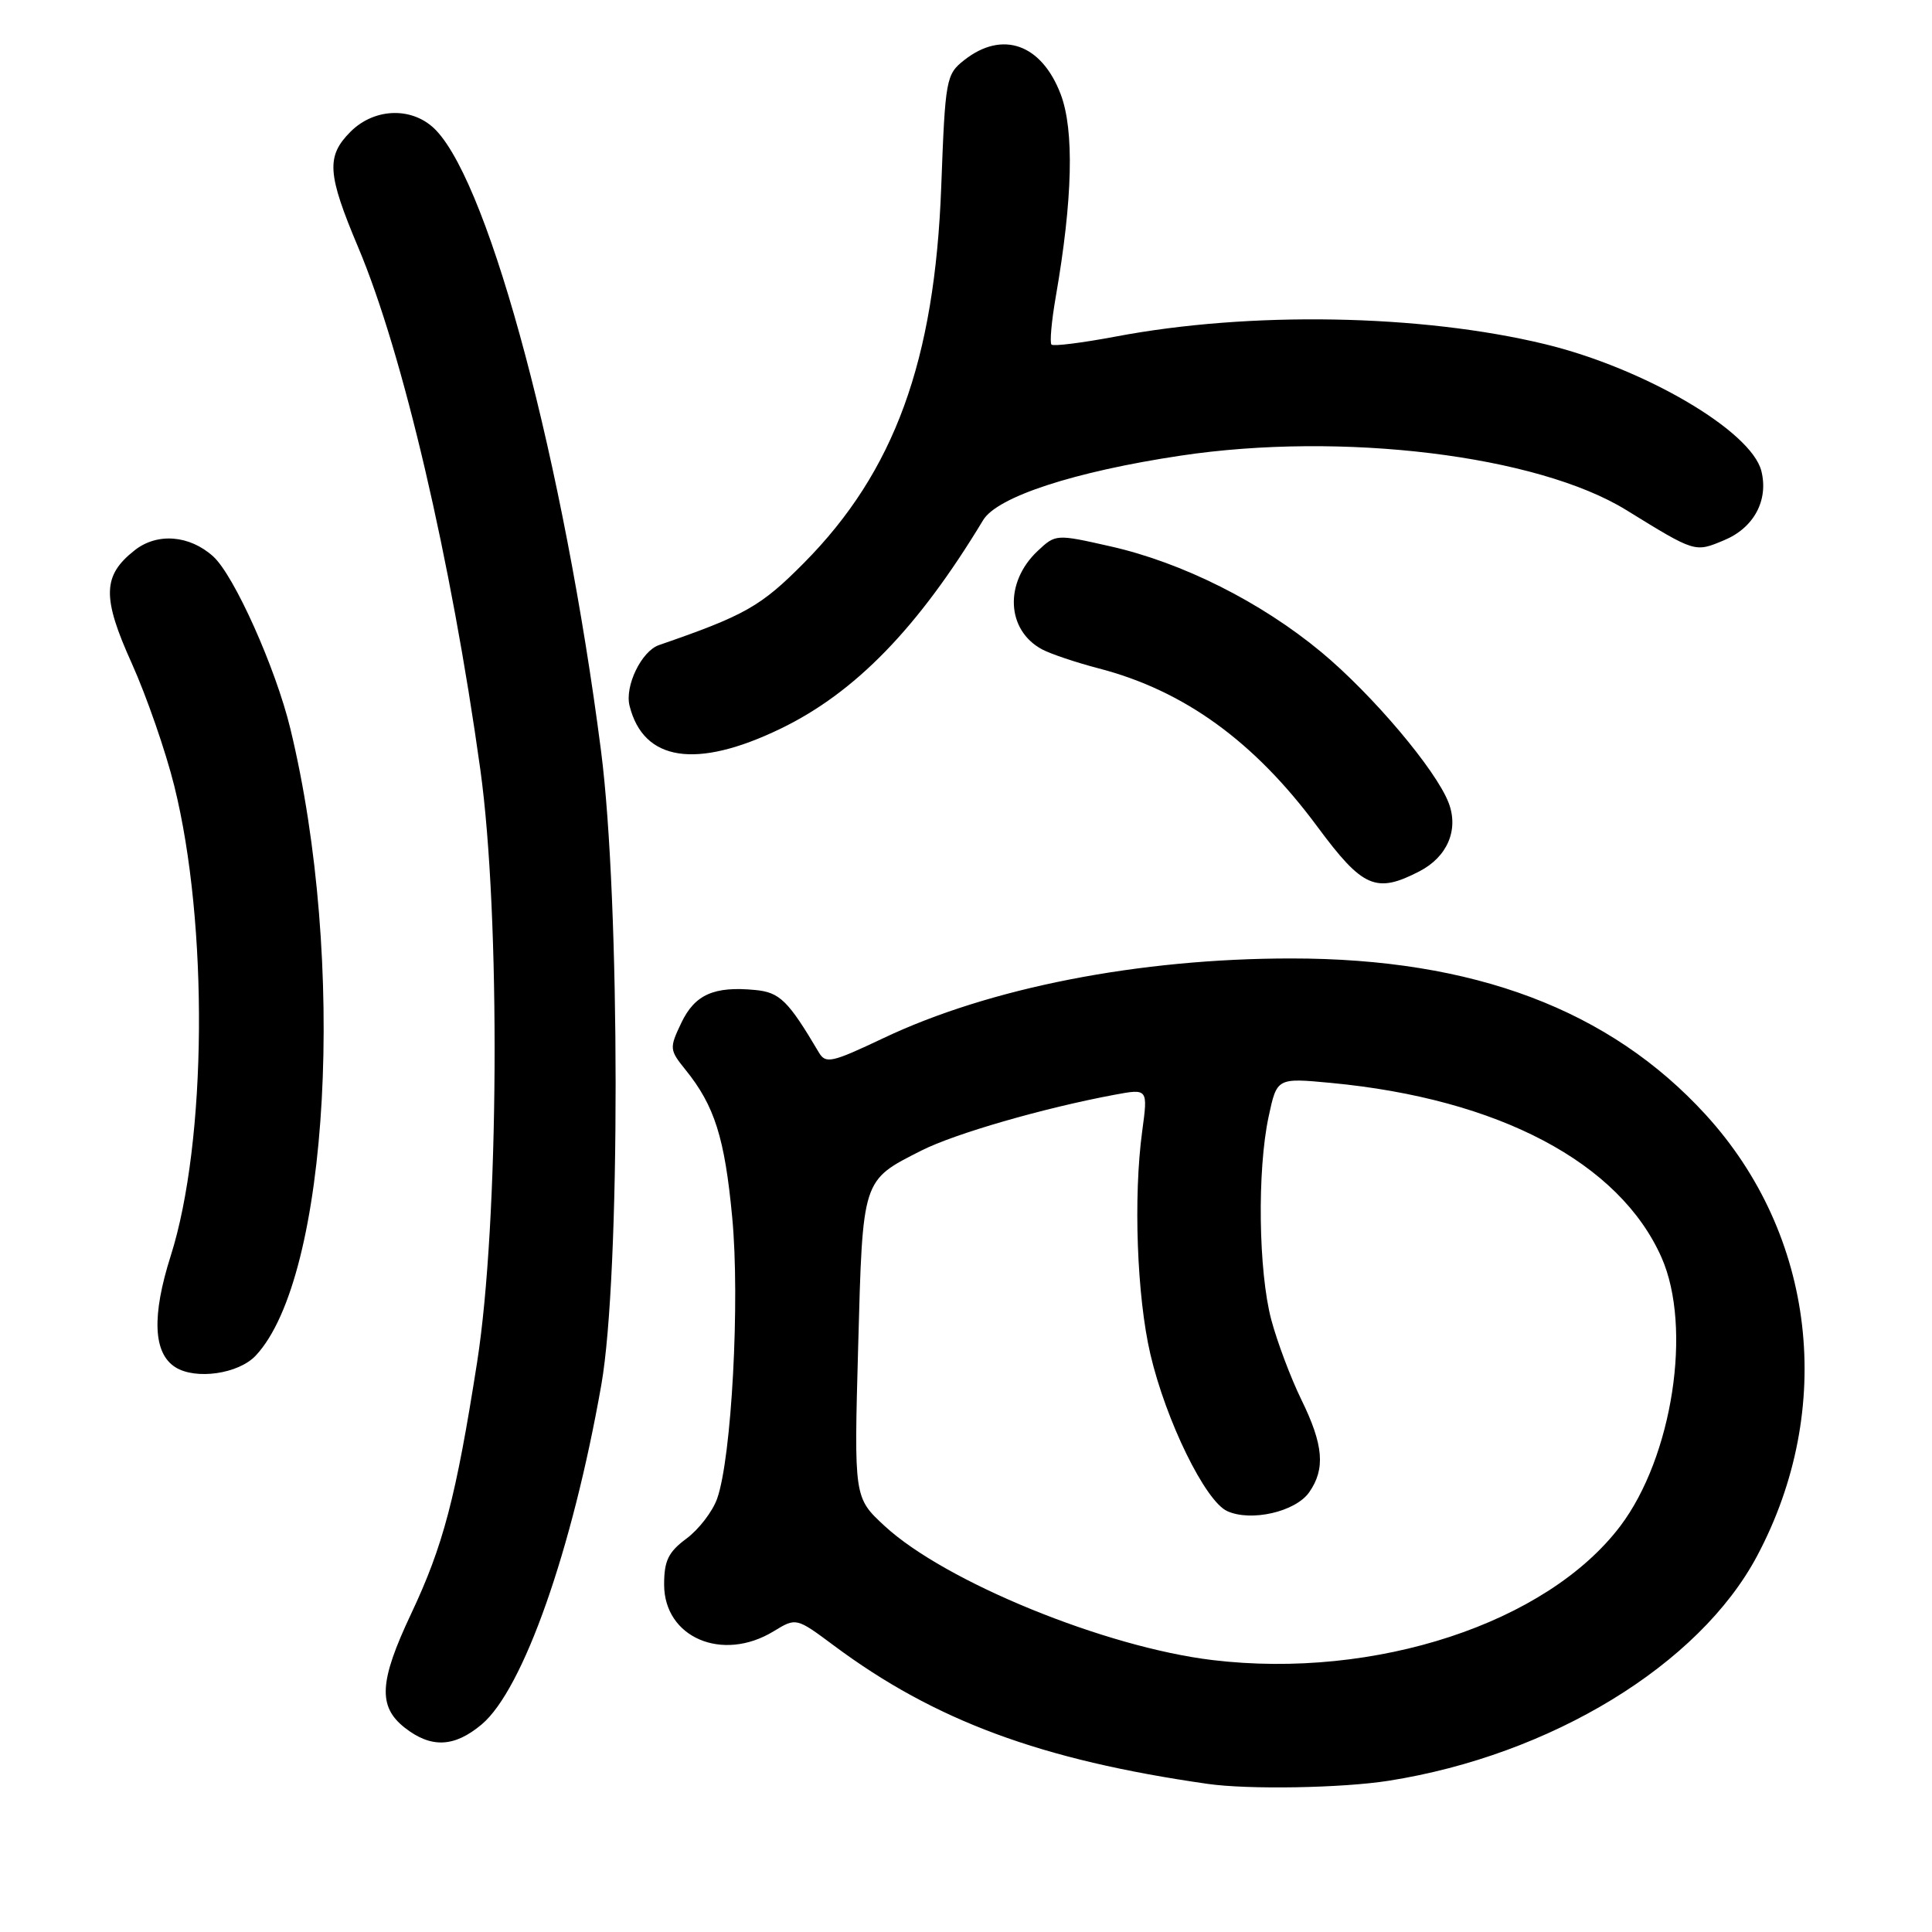 <?xml version="1.0" encoding="UTF-8" standalone="no"?>
<!DOCTYPE svg PUBLIC "-//W3C//DTD SVG 1.1//EN" "http://www.w3.org/Graphics/SVG/1.1/DTD/svg11.dtd" >
<svg xmlns="http://www.w3.org/2000/svg" xmlns:xlink="http://www.w3.org/1999/xlink" version="1.1" viewBox="0 0 256 256">
 <g >
 <path fill="currentColor"
d=" M 184.00 235.96 C 205.51 232.57 225.14 220.60 232.81 206.20 C 243.24 186.63 240.57 163.63 226.01 147.70 C 213.29 133.79 195.30 127.00 171.11 127.00 C 150.95 127.00 131.10 130.88 117.01 137.58 C 110.19 140.81 109.41 140.99 108.50 139.45 C 104.44 132.59 103.33 131.49 100.08 131.18 C 94.61 130.65 92.07 131.78 90.28 135.53 C 88.68 138.89 88.70 139.11 90.84 141.76 C 94.68 146.51 96.03 150.77 97.02 161.29 C 98.07 172.31 96.94 193.20 95.02 198.59 C 94.41 200.30 92.58 202.67 90.96 203.87 C 88.56 205.65 88.00 206.80 88.00 209.96 C 88.00 216.99 95.72 220.29 102.50 216.16 C 105.50 214.33 105.50 214.33 110.50 218.05 C 123.87 228.00 137.94 233.21 160.00 236.37 C 165.41 237.15 177.83 236.93 184.00 235.96 Z  M 63.83 228.49 C 69.32 223.87 75.82 205.42 79.68 183.49 C 82.22 169.05 82.20 119.36 79.64 99.50 C 74.76 61.63 65.04 24.99 57.83 17.32 C 54.85 14.14 49.71 14.20 46.45 17.45 C 43.20 20.71 43.35 23.02 47.47 32.79 C 53.38 46.79 59.80 74.29 63.65 102.00 C 66.34 121.41 66.12 161.98 63.22 180.50 C 60.41 198.45 58.74 204.79 54.47 213.85 C 50.24 222.81 50.06 226.12 53.63 228.93 C 57.13 231.67 60.20 231.54 63.83 228.49 Z  M 33.88 179.63 C 43.63 169.25 45.94 127.29 38.46 96.50 C 36.51 88.48 31.02 76.23 28.25 73.73 C 25.12 70.90 20.83 70.56 17.85 72.91 C 13.57 76.27 13.50 79.14 17.48 87.94 C 19.42 92.26 21.95 99.54 23.09 104.13 C 27.64 122.41 27.42 151.29 22.62 166.41 C 20.09 174.37 20.30 179.30 23.23 181.16 C 25.93 182.87 31.60 182.05 33.88 179.63 Z  M 188.09 115.45 C 191.78 113.54 193.31 109.96 191.96 106.40 C 190.30 102.03 181.86 92.04 175.07 86.40 C 167.08 79.77 156.68 74.55 147.16 72.40 C 139.92 70.76 139.88 70.77 137.50 73.00 C 133.05 77.18 133.34 83.51 138.09 86.05 C 139.22 86.65 142.60 87.79 145.60 88.57 C 156.91 91.51 166.21 98.25 174.56 109.54 C 180.57 117.66 182.33 118.43 188.09 115.45 Z  M 103.40 96.57 C 113.32 91.78 121.64 83.22 130.27 68.92 C 132.13 65.83 142.36 62.49 156.41 60.38 C 177.82 57.16 203.70 60.32 215.48 67.58 C 224.68 73.25 224.56 73.21 228.46 71.58 C 232.40 69.94 234.36 66.29 233.39 62.41 C 232.05 57.10 217.88 48.79 204.71 45.60 C 188.25 41.62 165.62 41.22 147.81 44.60 C 143.39 45.43 139.58 45.91 139.33 45.66 C 139.08 45.41 139.33 42.57 139.89 39.35 C 142.14 26.42 142.36 17.23 140.54 12.47 C 138.00 5.82 132.82 3.99 127.77 7.96 C 125.36 9.86 125.25 10.44 124.72 24.71 C 123.86 47.84 118.52 62.49 106.53 74.59 C 100.82 80.35 98.75 81.53 87.31 85.48 C 85.00 86.28 82.76 90.91 83.42 93.52 C 85.26 100.88 92.25 101.95 103.40 96.57 Z  M 160.68 219.97 C 146.45 218.27 125.22 209.59 117.23 202.21 C 113.16 198.45 113.16 198.45 113.71 178.48 C 114.32 156.06 114.19 156.46 122.10 152.45 C 126.50 150.22 138.26 146.82 147.69 145.06 C 152.11 144.24 152.11 144.24 151.35 149.87 C 150.16 158.62 150.65 171.81 152.43 179.44 C 154.50 188.28 159.71 198.91 162.61 200.23 C 165.77 201.67 171.66 200.32 173.47 197.74 C 175.64 194.64 175.38 191.47 172.44 185.47 C 171.03 182.59 169.24 177.82 168.45 174.87 C 166.75 168.45 166.57 155.10 168.10 147.96 C 169.20 142.82 169.20 142.82 176.35 143.49 C 198.58 145.59 214.59 154.04 220.16 166.62 C 224.26 175.89 221.62 193.05 214.70 202.21 C 204.96 215.08 182.26 222.55 160.68 219.97 Z "/>
</g>
</svg>